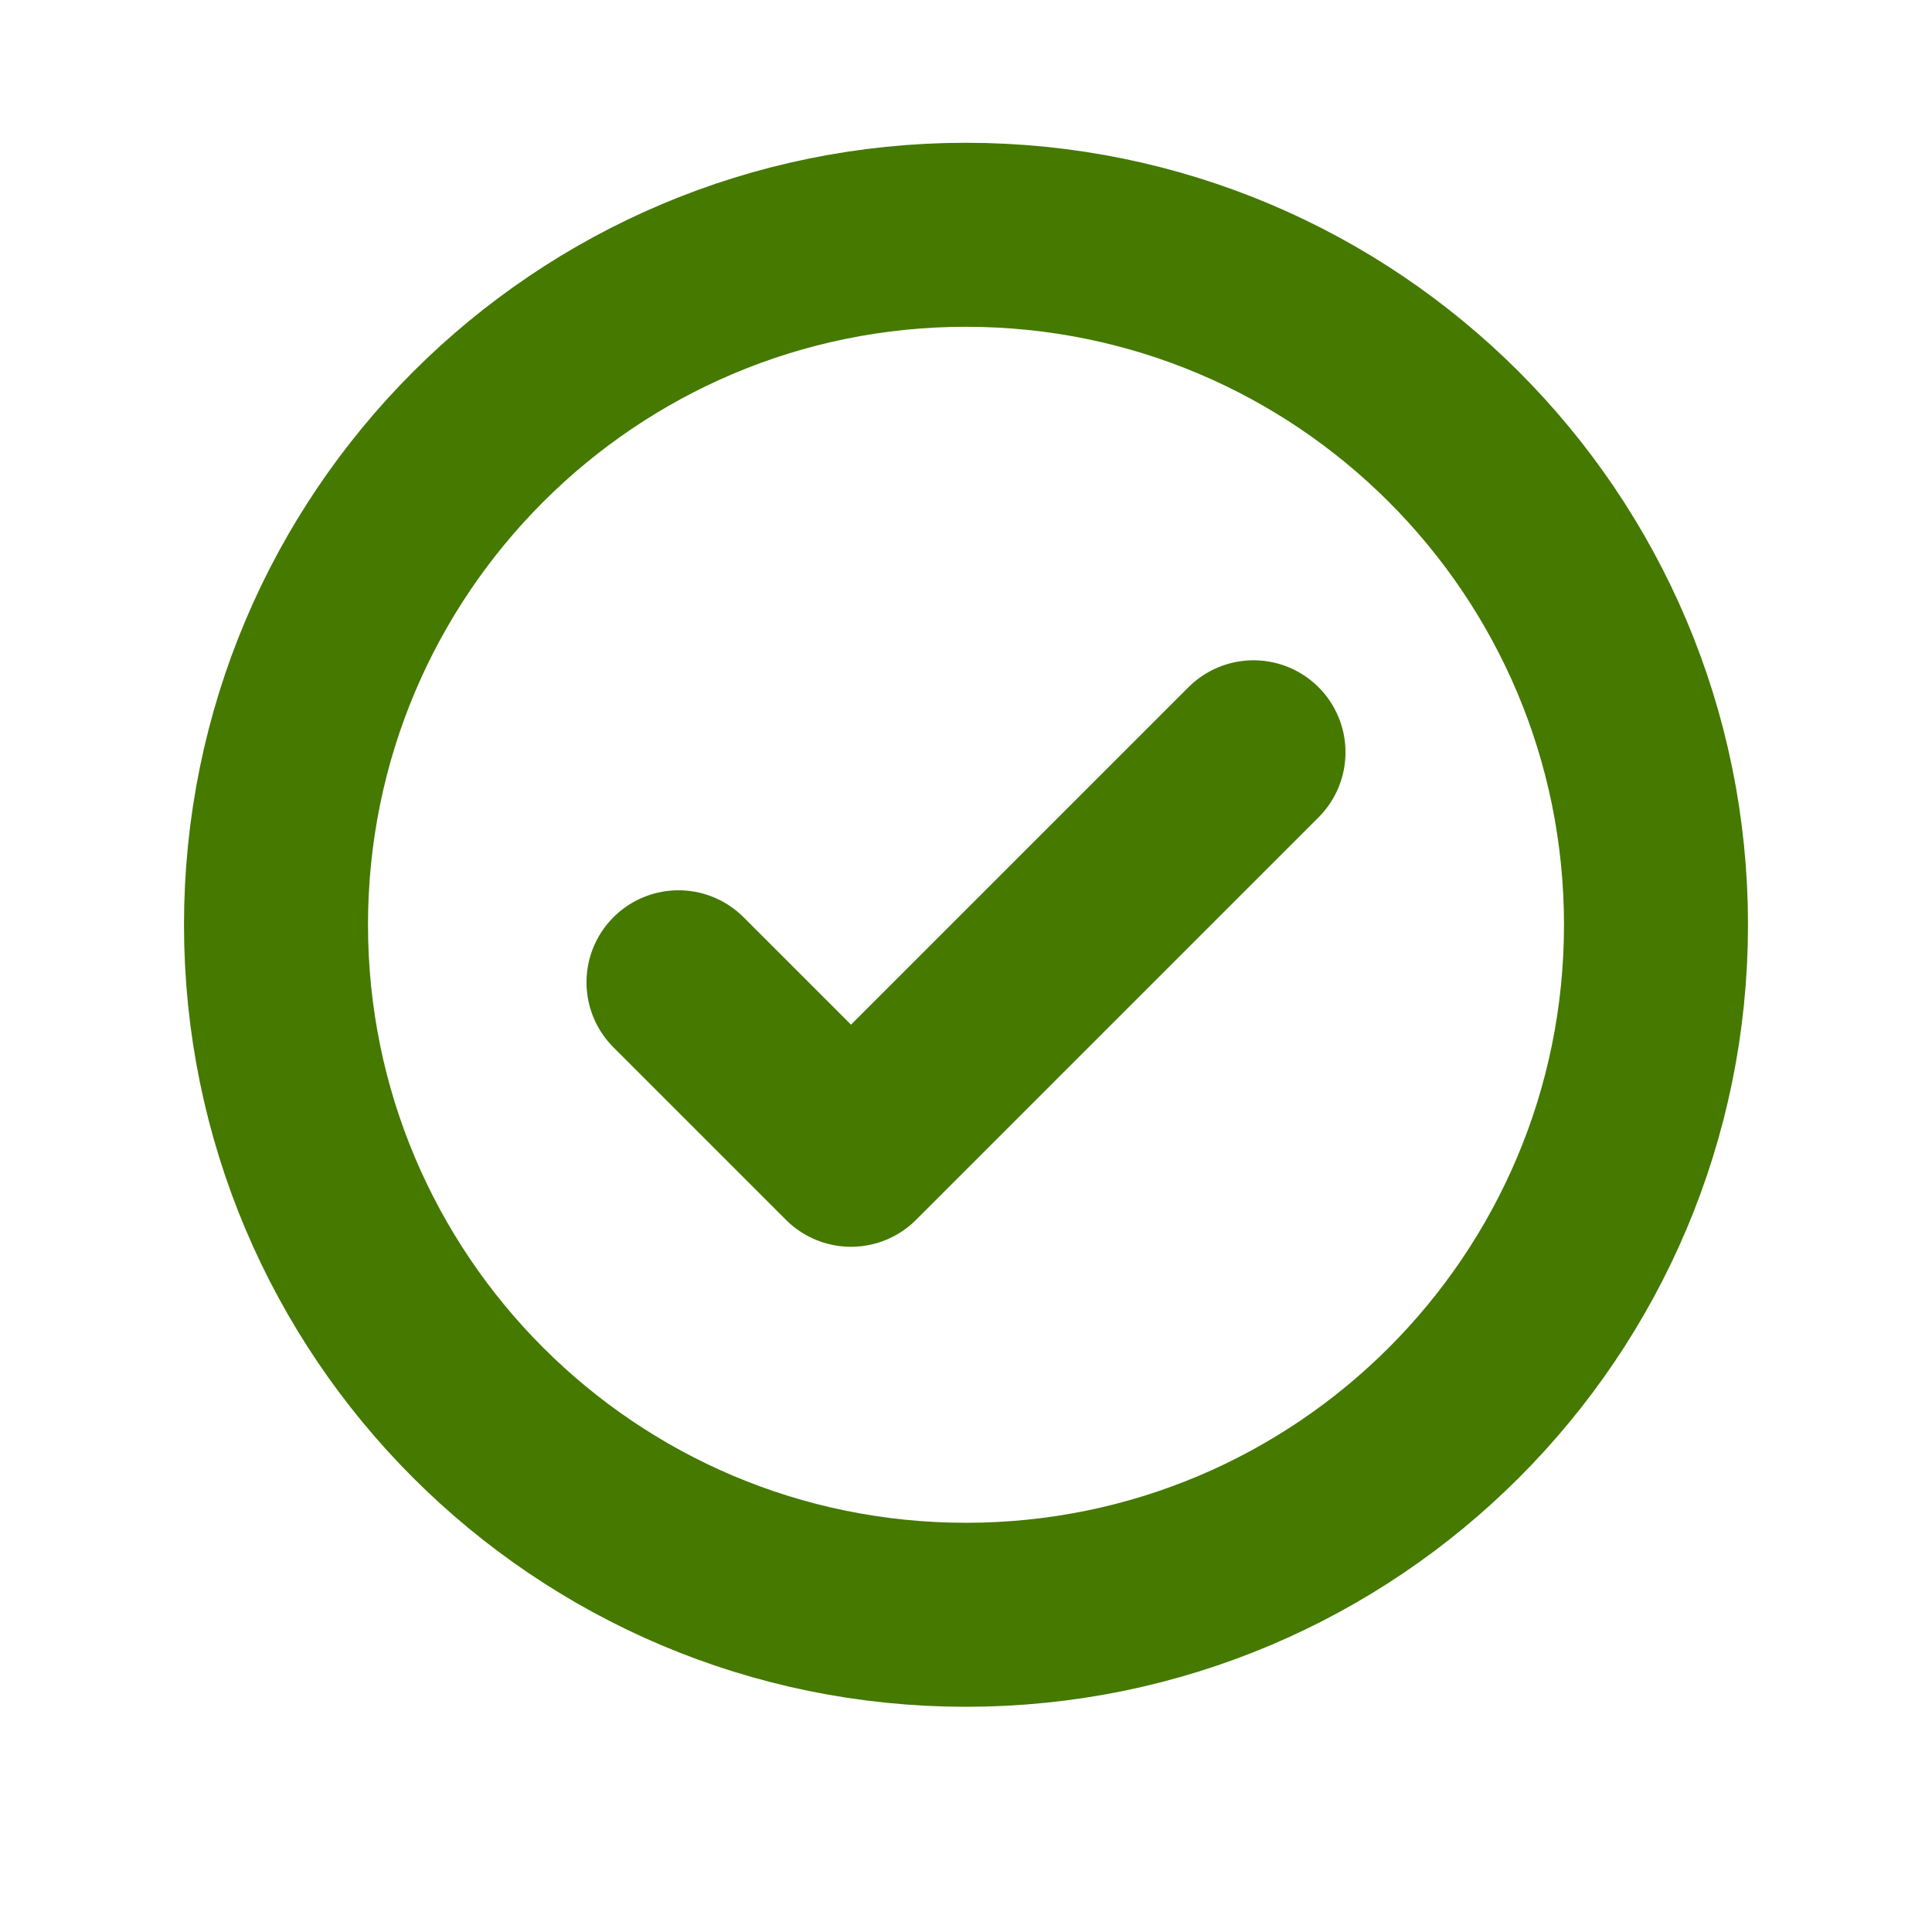 <svg width="21" height="21" viewBox="0 0 21 21" fill="none" xmlns="http://www.w3.org/2000/svg">
<g clip-path="url(#clip0_2_60516)">
<path d="M7.375 10.677L9.25 12.552L13.625 8.177" stroke="#457900" stroke-width="2" stroke-linecap="round" stroke-linejoin="round"/>
<path d="M10.5 17.552C14.642 17.552 18 14.194 18 10.052C18 5.91 14.642 2.552 10.5 2.552C6.358 2.552 3 5.91 3 10.052C3 14.194 6.358 17.552 10.5 17.552Z" stroke="#457900" stroke-width="2" stroke-linecap="round" stroke-linejoin="round"/>
</g>
<defs>
<clipPath id="clip0_2_60516">
<rect width="20" height="20" fill="white" transform="translate(0.5 0.052)"/>
</clipPath>
</defs>
</svg>
